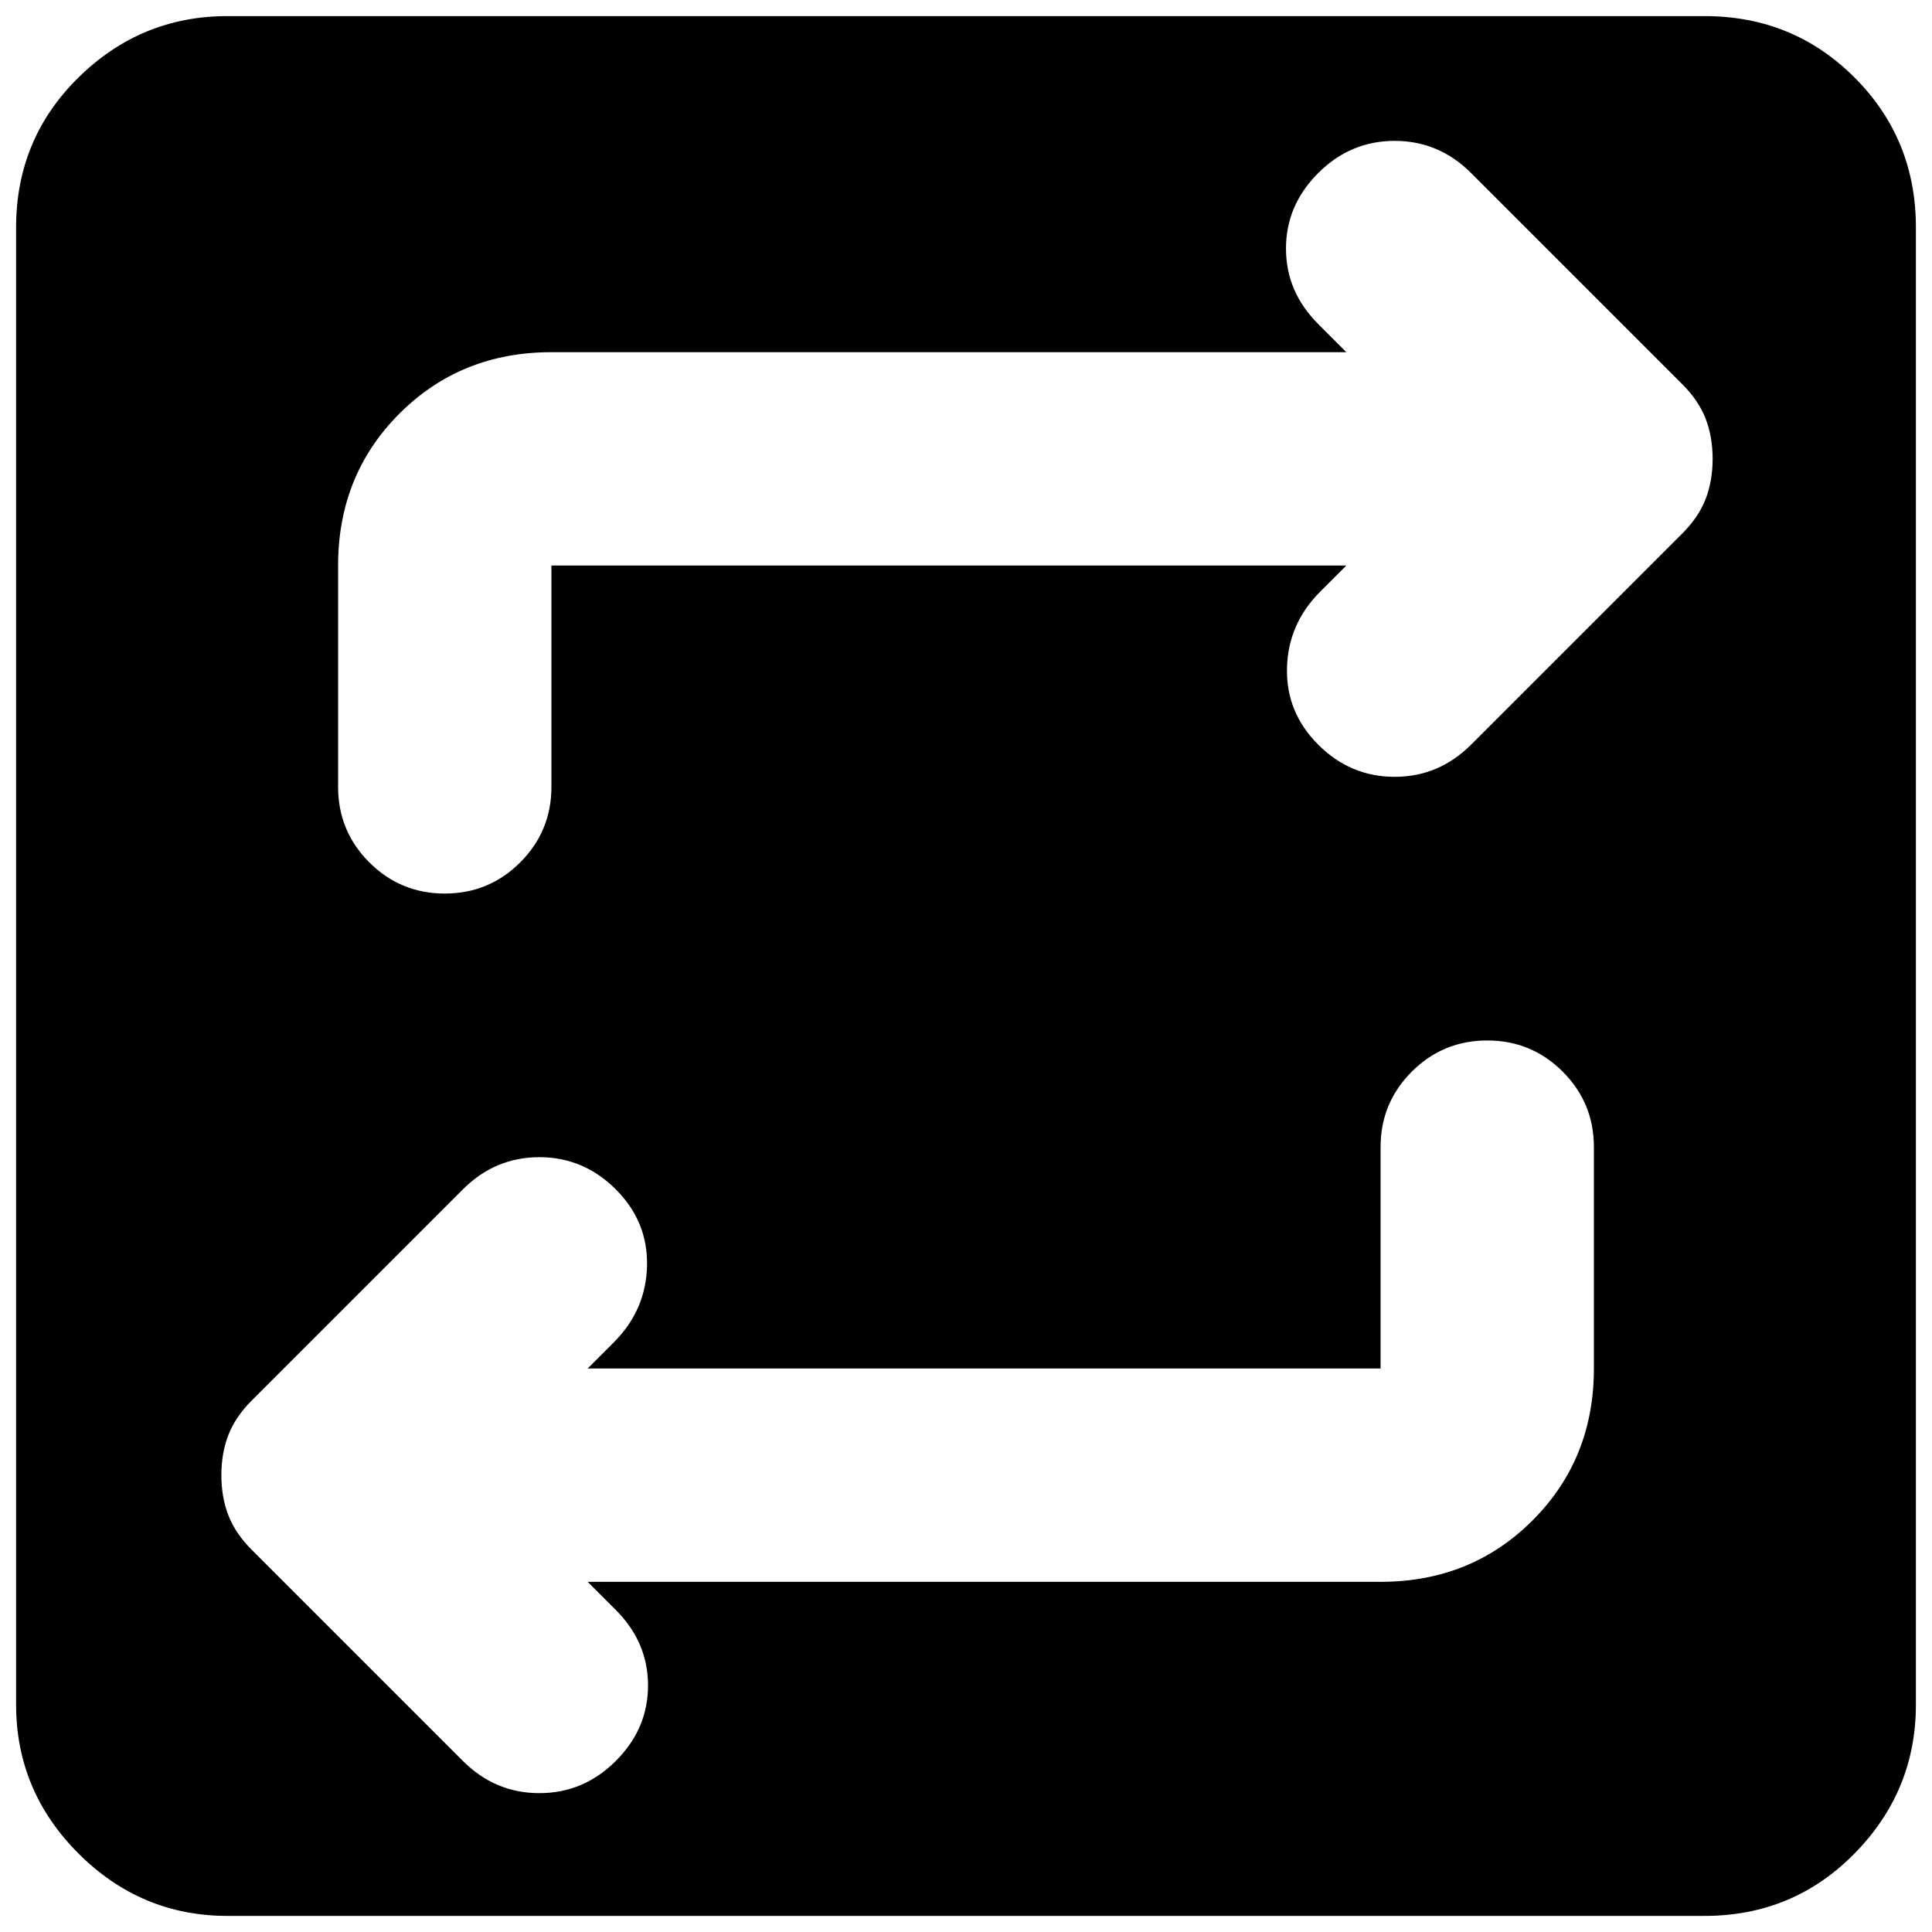 <svg xmlns="http://www.w3.org/2000/svg" height="24" viewBox="0 -960 960 960" width="24"><path d="M113-8Q70-8 39-39T8-113v-734q0-44 31-74.5t74-30.5h734q44 0 74.5 30.5T952-847v734q0 43-30.5 74T847-8H113Zm179-166h394q45 0 75.5-30.5T792-280v-110q0-22-15.5-37.5T739-443q-22 0-37.5 15.5T686-390v110H292l13-13q16-16 16.5-38T306-369q-16-16-38-16t-38 16L125-264q-8 8-11.5 17t-3.5 20q0 11 3.5 20t11.5 17L230-85q16 16 38 16t38-16q16-16 16-37.5T306-160l-14-14Zm377-505-13 13q-16 16-16.5 38t15.5 38q16 16 38 16t38-16l105-105q8-8 11.5-17t3.5-20q0-11-3.5-20T836-769L731-874q-16-16-38-16t-38 16q-16 16-16 37.5t16 37.5l14 14H274q-45 0-75.5 30.5T168-679v110q0 22 15.5 37.5T221-516q22 0 37.5-15.5T274-569v-110h395Z"/></svg>